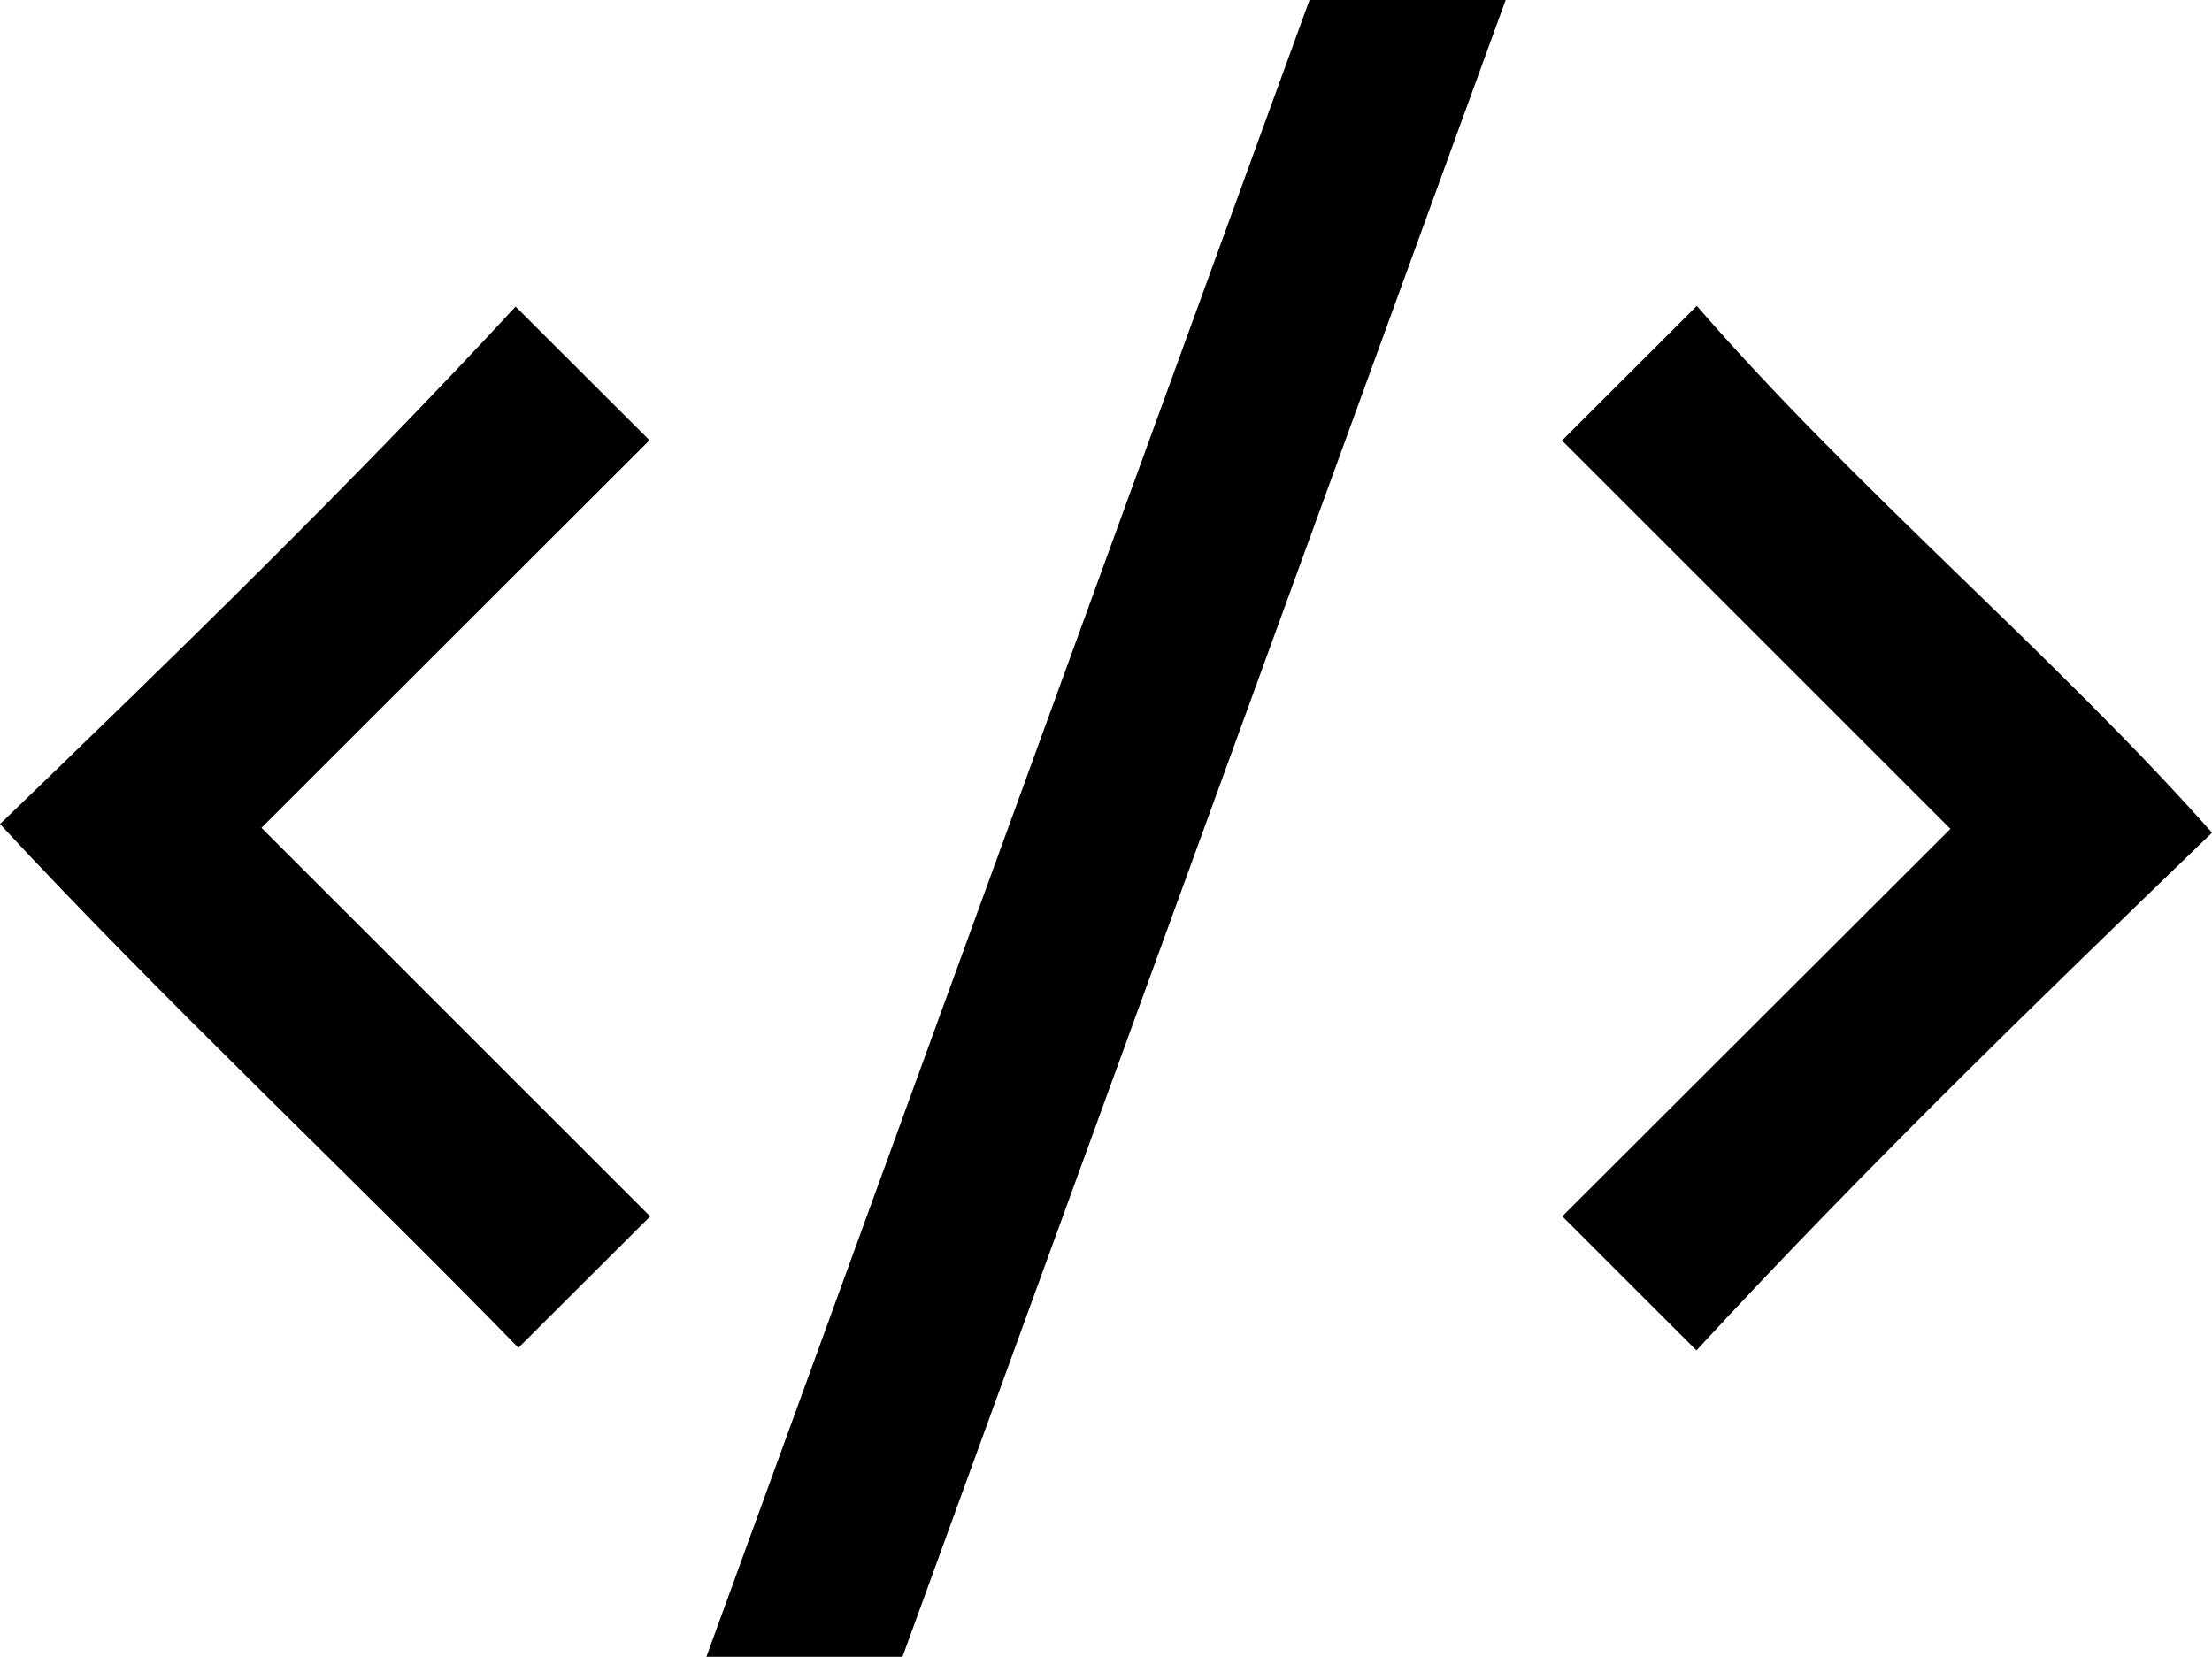 <?xml version="1.0" encoding="UTF-8"?>
<svg id="Livello_2" data-name="Livello 2" xmlns="http://www.w3.org/2000/svg" viewBox="0 0 384 287.66">
  <defs>
    <style>
      .cls-1 {
        stroke-width: 0px;
      }
    </style>
  </defs>
  <g id="Livello_1-2" data-name="Livello 1">
    <g>
      <path class="cls-1" d="m384,144.58c-30.29,29.22-61.02,58.99-89.5,89.88-8.19-8.19-15.59-15.58-23.29-23.28,22.23-22.2,44.74-44.67,67.38-67.27-22.7-22.7-45.19-45.19-67.43-67.42,7.73-7.72,15.12-15.11,23.4-23.38,27.61,31.85,61.96,60.49,89.44,91.46Z"/>
      <path class="cls-1" d="m0,143.08c30.3-29.21,60.97-59.01,89.51-89.85,8.16,8.15,15.56,15.54,23.24,23.21-22.21,22.19-44.71,44.66-67.36,67.29,22.72,22.72,45.21,45.21,67.48,67.46-7.71,7.69-15.11,15.07-22.87,22.81C60.49,203.7,28.7,174.01,0,143.08Z"/>
      <path class="cls-1" d="m227.33,0h34.05c-34.99,96.12-69.86,191.92-104.71,287.66h-34.04C157.61,191.54,192.48,95.74,227.33,0Z"/>
    </g>
  </g>
</svg>